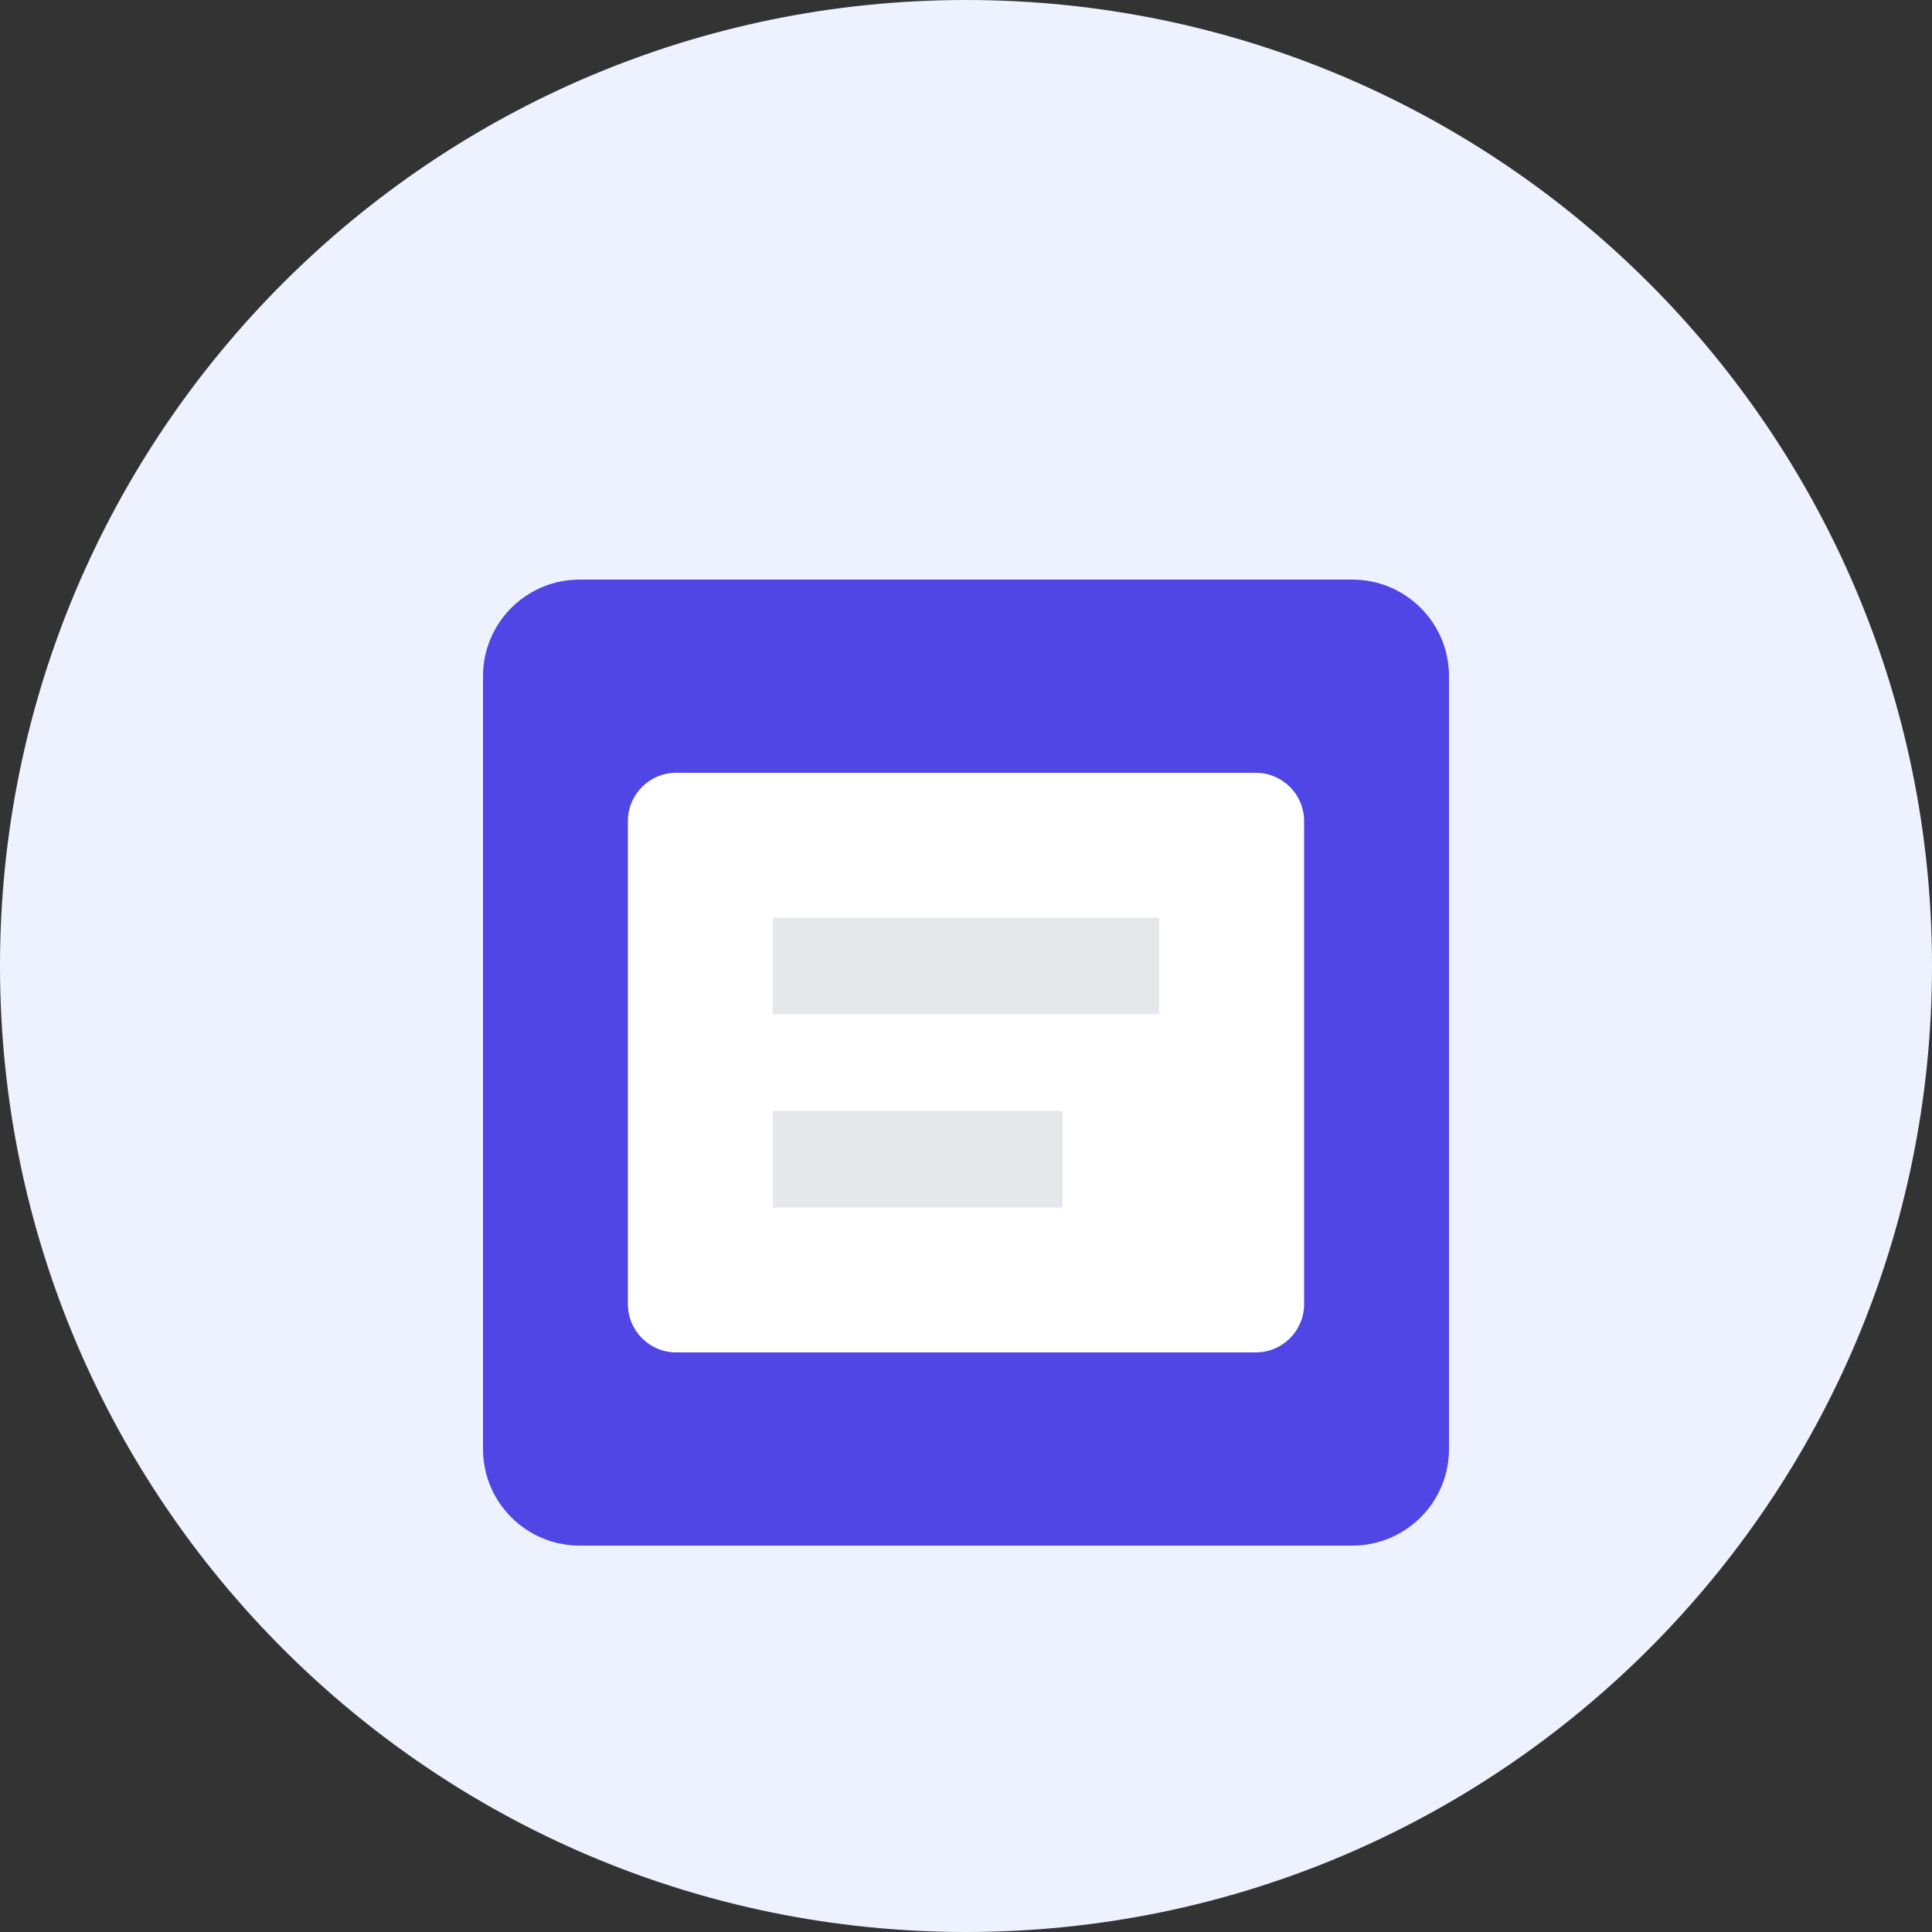 <?xml version="1.0" encoding="UTF-8"?>
<svg width="200" height="200" viewBox="0 0 200 200" fill="none" xmlns="http://www.w3.org/2000/svg">
  <rect x="0" y="0" width="200" height="200" fill="#333333" stroke="none"/>
  <g clip-path="url(#clip0_1_2)">
    <path d="M100 0C44.8 0 0 44.8 0 100C0 155.2 44.8 200 100 200C155.2 200 200 155.2 200 100C200 44.8 155.2 0 100 0Z" fill="#EEF2FF"/>
    <path d="M140 60H60C54.477 60 50 64.477 50 70V150C50 155.523 54.477 160 60 160H140C145.523 160 150 155.523 150 150V70C150 64.477 145.523 60 140 60Z" fill="#4F46E5"/>
    <path d="M130 80H70C67.239 80 65 82.239 65 85V135C65 137.761 67.239 140 70 140H130C132.761 140 135 137.761 135 135V85C135 82.239 132.761 80 130 80Z" fill="white"/>
    <path d="M120 95H80V105H120V95Z" fill="#E5E7EB"/>
    <path d="M110 115H80V125H110V115Z" fill="#E5E7EB"/>
  </g>
  <defs>
    <clipPath id="clip0_1_2">
      <rect width="200" height="200" fill="white"/>
    </clipPath>
  </defs>
</svg> 